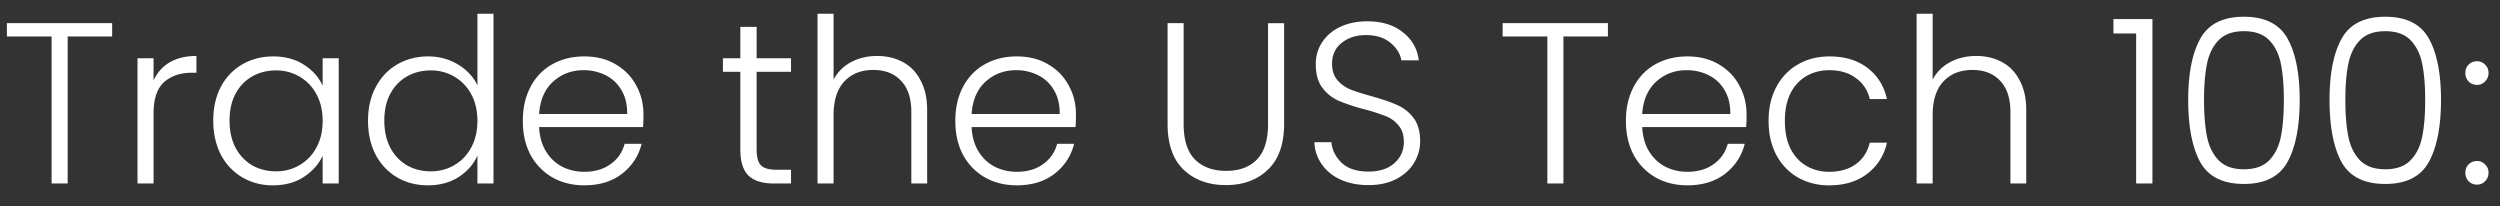 <svg width="109" height="9" viewBox="0 0 109 9" fill="none" xmlns="http://www.w3.org/2000/svg"><rect x="0" y="0" width="109" height="9" fill="#333333" stroke="none"/><path d="M4.89 1.01v.58H2.95V8h-.7V1.59H.3v-.58h4.59zm1.805 2.5c.154-.34.387-.603.7-.79.32-.187.71-.28 1.17-.28v.73h-.19c-.506 0-.913.137-1.22.41-.306.273-.46.73-.46 1.37V8h-.7V2.54h.7v.97zm2.603 1.75c0-.56.11-1.05.33-1.47a2.4 2.4 0 01.93-.98c.4-.233.85-.35 1.35-.35.52 0 .967.12 1.34.36.38.24.654.547.82.92v-1.2h.7V8h-.7V6.79c-.173.373-.45.683-.83.93-.373.24-.82.36-1.34.36a2.61 2.61 0 01-1.34-.35 2.47 2.47 0 01-.93-.99c-.22-.427-.33-.92-.33-1.48zm4.77.01c0-.44-.09-.827-.27-1.16a1.916 1.916 0 00-.74-.77 1.978 1.978 0 00-1.02-.27c-.386 0-.733.087-1.04.26-.306.173-.55.427-.73.76-.173.327-.26.717-.26 1.17 0 .447.087.84.26 1.18.18.333.424.59.73.77.307.173.654.26 1.04.26.374 0 .714-.09 1.02-.27.314-.18.56-.437.74-.77.18-.333.27-.72.27-1.16zm1.978-.01c0-.56.114-1.05.34-1.47.227-.427.537-.753.93-.98.4-.233.85-.35 1.35-.35.48 0 .914.117 1.3.35.387.233.67.537.85.91V.6h.7V8h-.7V6.78c-.166.38-.44.693-.82.94-.38.24-.826.36-1.34.36-.5 0-.95-.117-1.35-.35a2.47 2.47 0 01-.93-.99c-.22-.427-.33-.92-.33-1.48zm4.77.01c0-.44-.09-.827-.27-1.16a1.916 1.916 0 00-.74-.77 1.978 1.978 0 00-1.02-.27c-.386 0-.733.087-1.04.26-.306.173-.55.427-.73.76-.173.327-.26.717-.26 1.17 0 .447.087.84.26 1.18.18.333.424.59.73.77.307.173.654.26 1.04.26.374 0 .714-.09 1.02-.27.314-.18.56-.437.74-.77.18-.333.27-.72.27-1.16zm7.239-.28c0 .24-.007.423-.02.55h-4.53c.02.413.12.767.3 1.06.18.293.416.517.71.67.293.147.613.22.96.22.453 0 .833-.11 1.14-.33.313-.22.52-.517.62-.89h.74c-.134.533-.42.97-.86 1.31-.434.333-.98.5-1.64.5-.514 0-.974-.113-1.38-.34a2.513 2.513 0 01-.96-.98c-.227-.427-.34-.923-.34-1.49s.113-1.063.34-1.49c.226-.427.543-.753.95-.98.406-.227.87-.34 1.39-.34.52 0 .973.113 1.36.34.393.227.693.533.9.92.213.38.32.803.32 1.27zm-.71-.02c.006-.407-.077-.753-.25-1.04a1.623 1.623 0 00-.69-.65 2.117 2.117 0 00-.96-.22c-.52 0-.964.167-1.33.5-.367.333-.57.803-.61 1.41h3.84zm5.644-1.84v3.39c0 .333.064.563.19.69.127.127.35.19.67.19h.64V8h-.75c-.493 0-.86-.113-1.1-.34-.24-.233-.36-.613-.36-1.14V3.13h-.76v-.59h.76V1.17h.71v1.37h1.5v.59h-1.5zm5.255-.69c.413 0 .783.087 1.11.26.333.173.593.44.78.8.193.353.29.787.29 1.3V8h-.69V4.88c0-.593-.15-1.047-.45-1.36-.294-.313-.697-.47-1.21-.47-.527 0-.947.167-1.26.5-.314.333-.47.823-.47 1.47V8h-.7V.6h.7v2.87c.173-.327.426-.58.76-.76.34-.18.72-.27 1.14-.27zm8.668 2.55c0 .24-.007.423-.02.55h-4.53c.02.413.12.767.3 1.06.18.293.416.517.71.67.293.147.613.22.96.22.453 0 .833-.11 1.14-.33.313-.22.52-.517.62-.89h.74c-.133.533-.42.97-.86 1.31-.434.333-.98.5-1.64.5-.514 0-.974-.113-1.38-.34a2.513 2.513 0 01-.96-.98c-.227-.427-.34-.923-.34-1.49s.113-1.063.34-1.49c.227-.427.543-.753.95-.98.407-.227.87-.34 1.39-.34.52 0 .973.113 1.36.34.393.227.693.533.9.92.213.38.32.803.32 1.27zm-.71-.02c.007-.407-.077-.753-.25-1.04a1.623 1.623 0 00-.69-.65 2.117 2.117 0 00-.96-.22c-.52 0-.963.167-1.33.5-.367.333-.57.803-.61 1.41h3.84zm5.405-3.96v4.4c0 .693.163 1.207.49 1.54.333.333.786.5 1.36.5.573 0 1.02-.163 1.34-.49.326-.333.49-.85.49-1.55v-4.4h.7V5.4c0 .887-.237 1.553-.71 2-.467.447-1.077.67-1.83.67-.754 0-1.367-.223-1.84-.67-.467-.447-.7-1.113-.7-2V1.01h.7zm8.061 7.06c-.46 0-.867-.08-1.22-.24a1.993 1.993 0 01-.82-.67 1.76 1.76 0 01-.32-.96h.74c.033.34.183.64.45.9.267.253.657.38 1.17.38.473 0 .847-.12 1.12-.36.28-.247.42-.557.42-.93 0-.3-.077-.54-.23-.72a1.348 1.348 0 00-.57-.41 7.984 7.984 0 00-.94-.3 8.225 8.225 0 01-1.11-.37 1.767 1.767 0 01-.7-.56c-.193-.253-.29-.597-.29-1.03 0-.36.093-.68.28-.96.187-.287.45-.51.79-.67.34-.16.73-.24 1.17-.24.647 0 1.167.16 1.56.48.4.313.63.72.69 1.22h-.76c-.047-.287-.203-.54-.47-.76-.267-.227-.627-.34-1.08-.34-.42 0-.77.113-1.05.34-.28.22-.42.523-.42.91 0 .293.077.53.23.71.153.18.343.317.57.41.233.093.547.193.94.3.453.127.82.253 1.1.38.28.12.517.307.71.56.193.253.29.593.29 1.02a1.8 1.8 0 01-.26.93c-.173.293-.43.53-.77.71-.34.18-.747.27-1.22.27zm10.437-7.06v.58h-1.94V8h-.7V1.59h-1.95v-.58h4.59zm6.045 3.98c0 .24-.007.423-.02.55H71.6c.02.413.12.767.3 1.06.18.293.417.517.71.67.293.147.614.22.96.22.454 0 .834-.11 1.14-.33.314-.22.52-.517.62-.89h.74c-.133.533-.42.97-.86 1.31-.433.333-.98.5-1.64.5-.513 0-.973-.113-1.38-.34a2.513 2.513 0 01-.96-.98c-.227-.427-.34-.923-.34-1.49s.114-1.063.34-1.49c.227-.427.543-.753.95-.98.407-.227.87-.34 1.39-.34.52 0 .974.113 1.36.34.393.227.694.533.9.92.213.38.32.803.32 1.27zm-.71-.02c.007-.407-.076-.753-.25-1.04a1.623 1.623 0 00-.69-.65 2.117 2.117 0 00-.96-.22c-.52 0-.963.167-1.33.5-.366.333-.57.803-.61 1.41h3.84zm1.67.3c0-.567.114-1.06.34-1.48.227-.427.54-.753.94-.98.4-.233.858-.35 1.37-.35.674 0 1.227.167 1.66.5.44.333.724.787.85 1.36h-.75a1.507 1.507 0 00-.61-.92c-.306-.227-.69-.34-1.15-.34-.366 0-.696.083-.99.25a1.777 1.777 0 00-.7.75c-.166.327-.25.73-.25 1.21s.084.887.25 1.22c.174.333.408.583.7.75.294.167.624.25.99.25.46 0 .844-.11 1.15-.33.314-.227.517-.54.61-.94h.75a2.29 2.29 0 01-.85 1.35c-.44.34-.993.51-1.66.51a2.73 2.73 0 01-1.37-.34c-.4-.233-.713-.56-.94-.98-.226-.427-.34-.923-.34-1.49zm9.054-2.83c.413 0 .783.087 1.11.26.333.173.593.44.78.8.193.353.29.787.29 1.3V8h-.69V4.88c0-.593-.15-1.047-.45-1.36-.294-.313-.697-.47-1.21-.47-.527 0-.947.167-1.26.5-.314.333-.47.823-.47 1.47V8h-.7V.6h.7v2.87c.173-.327.426-.58.76-.76.34-.18.72-.27 1.14-.27zm5.982-.98V.83h1.7V8h-.71V1.46h-.99zm3.26 2.89c0-1.147.176-2.037.53-2.67.353-.633.986-.95 1.9-.95.913 0 1.546.317 1.9.95.353.633.53 1.523.53 2.67 0 1.167-.177 2.07-.53 2.71-.354.64-.987.96-1.9.96-.92 0-1.557-.32-1.91-.96-.347-.64-.52-1.543-.52-2.71zm4.17 0c0-.62-.043-1.143-.13-1.57-.087-.427-.257-.77-.51-1.03-.254-.26-.62-.39-1.1-.39-.48 0-.847.13-1.1.39-.254.26-.424.603-.51 1.03-.087.427-.13.95-.13 1.57 0 .64.043 1.177.13 1.61.087.427.257.77.51 1.03s.62.39 1.1.39c.48 0 .847-.13 1.1-.39.253-.26.423-.603.51-1.03.087-.433.13-.97.13-1.61zm1.992 0c0-1.147.177-2.037.53-2.67.353-.633.987-.95 1.9-.95.913 0 1.547.317 1.9.95s.53 1.523.53 2.67c0 1.167-.177 2.07-.53 2.71-.353.64-.987.96-1.9.96-.92 0-1.557-.32-1.91-.96-.347-.64-.52-1.543-.52-2.71zm4.17 0c0-.62-.043-1.143-.13-1.57-.087-.427-.257-.77-.51-1.03s-.62-.39-1.1-.39c-.48 0-.847.13-1.1.39-.253.26-.423.603-.51 1.03-.087.427-.13.95-.13 1.57 0 .64.043 1.177.13 1.61.087.427.257.77.51 1.03s.62.39 1.1.39c.48 0 .847-.13 1.1-.39.253-.26.423-.603.51-1.03.087-.433.13-.97.13-1.61zM108 8.05a.502.502 0 01-.37-.15.523.523 0 01-.14-.37c0-.147.047-.267.14-.36.1-.1.223-.15.37-.15.14 0 .257.05.35.15.1.093.15.213.15.36s-.05.27-.15.37c-.093.1-.21.15-.35.15zm0-4.35a.502.502 0 01-.37-.15.523.523 0 01-.14-.37c0-.147.047-.267.14-.36.1-.1.223-.15.37-.15.14 0 .257.05.35.15.1.093.15.213.15.36s-.05.27-.15.37c-.093.1-.21.15-.35.15z" fill="#fff"/></svg>